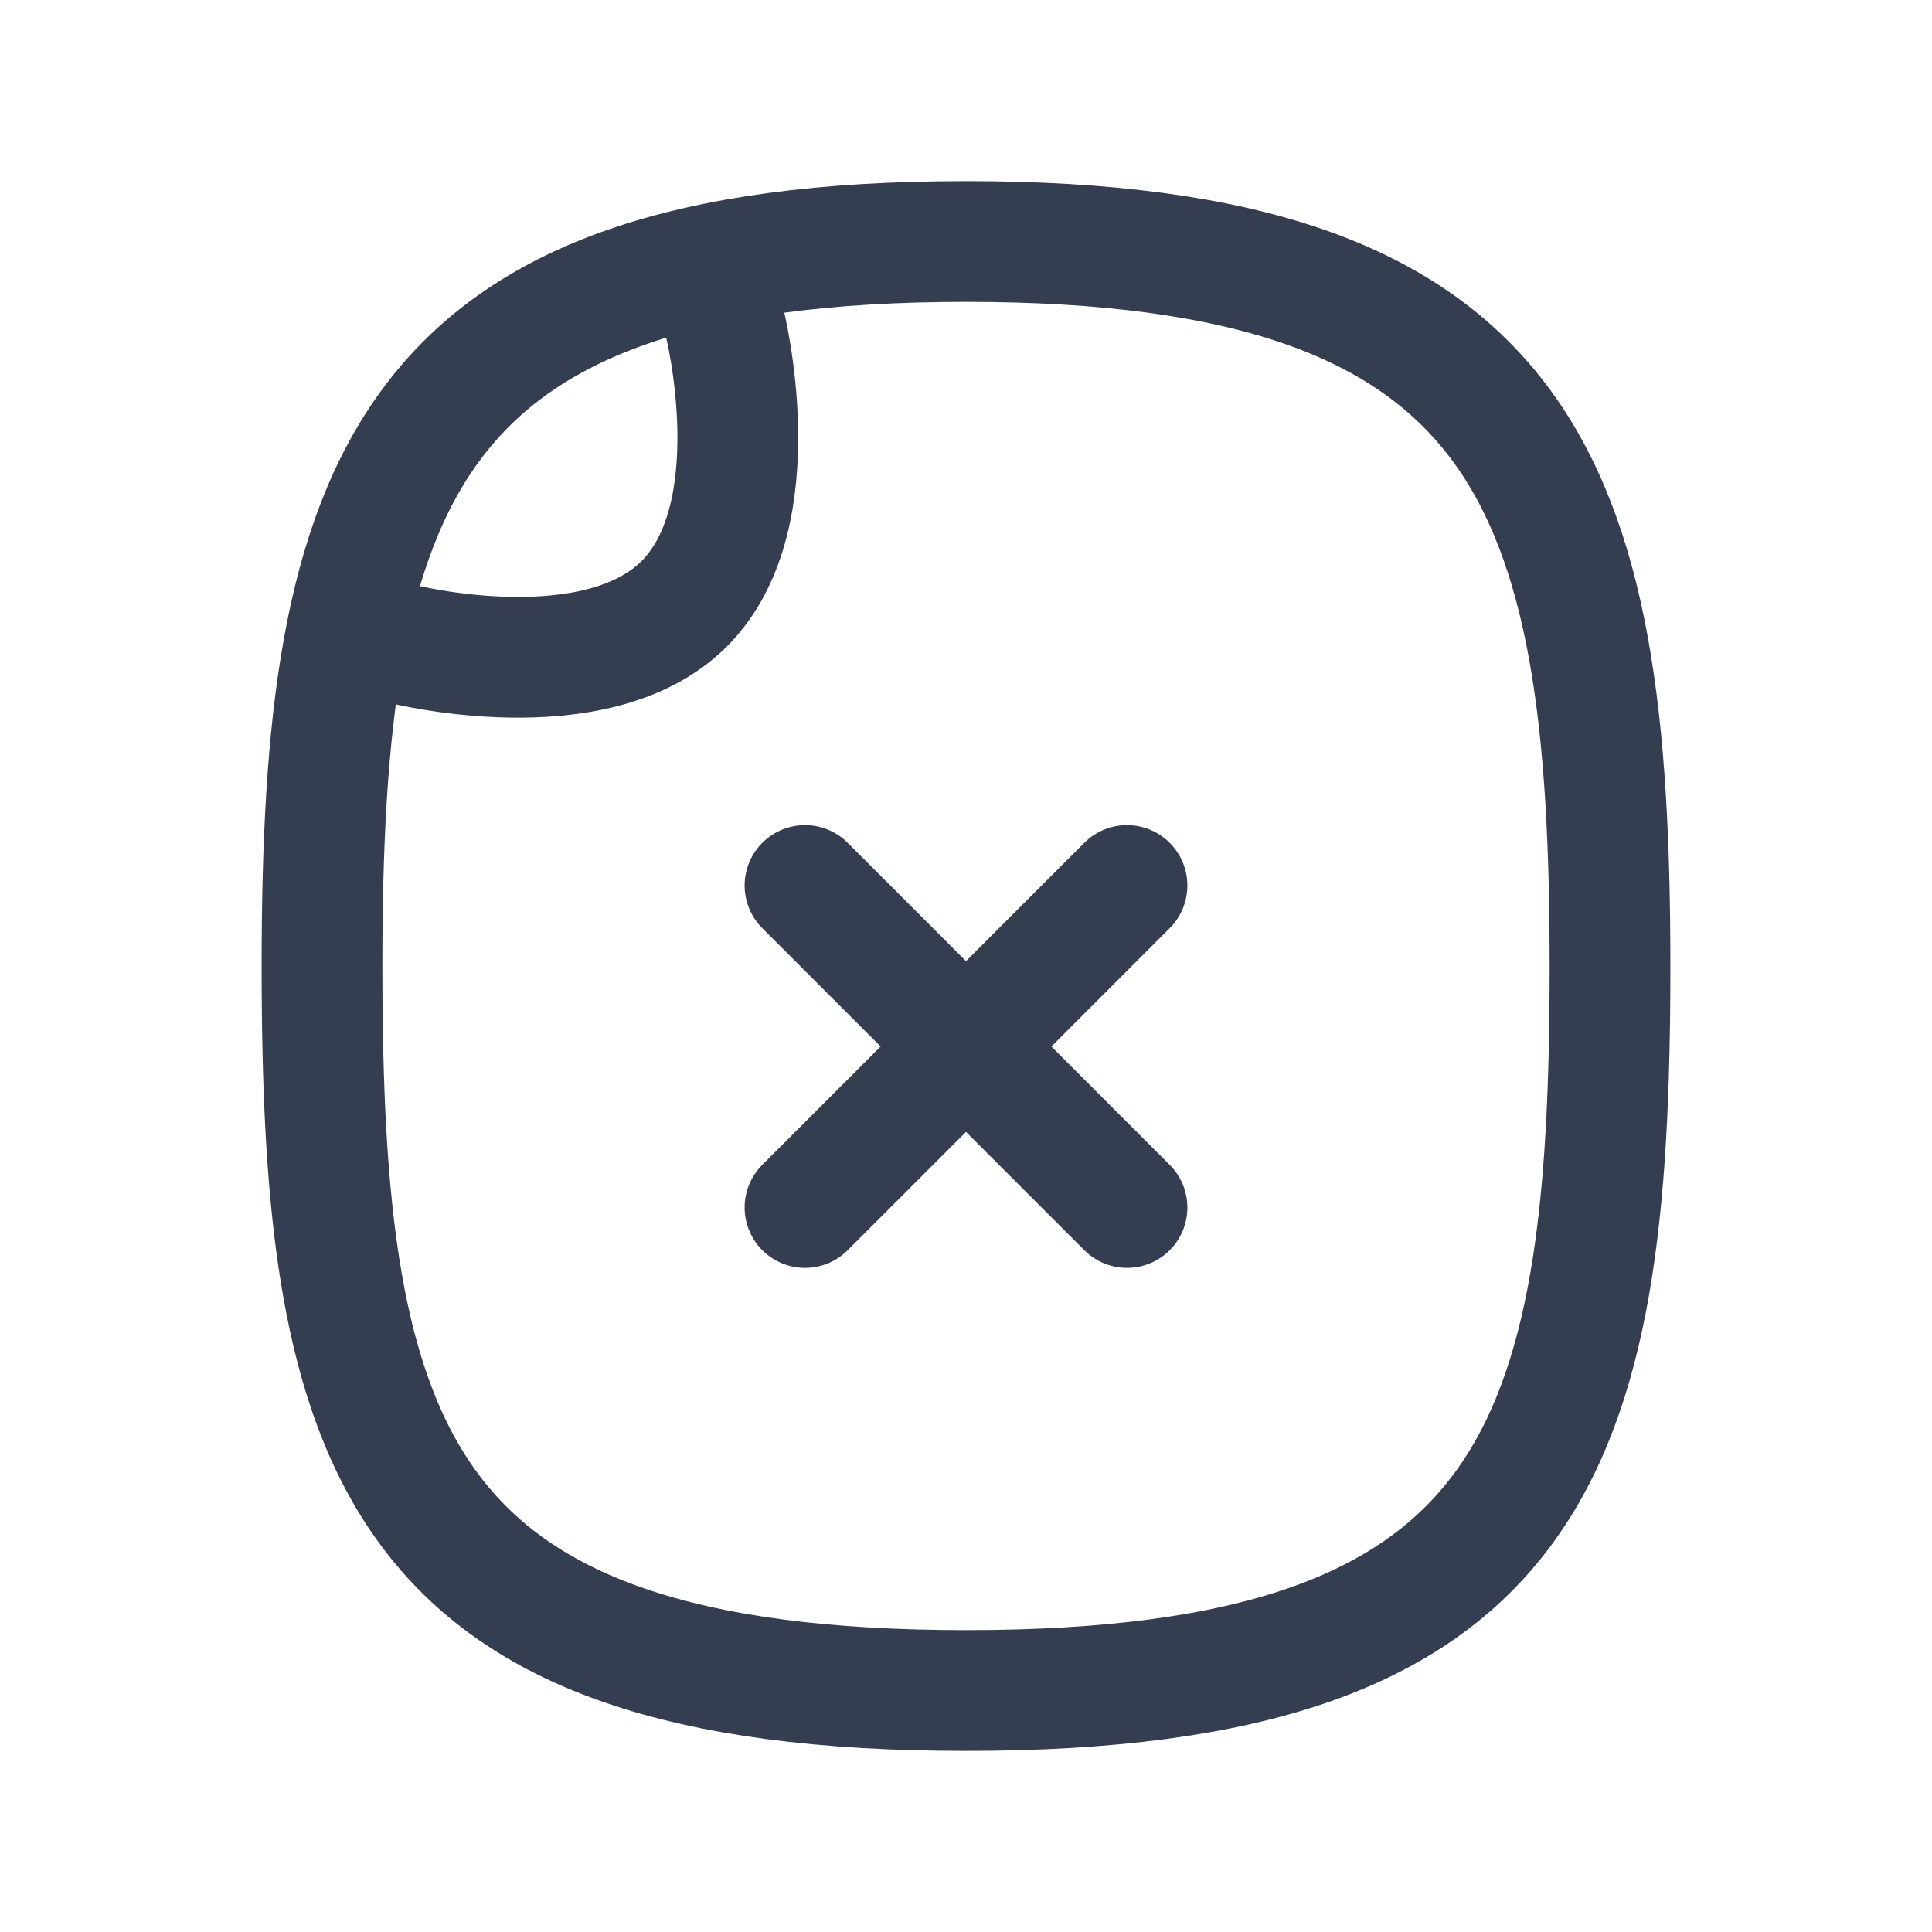 <svg width="24" height="24" viewBox="0 0 24 24" fill="none" xmlns="http://www.w3.org/2000/svg">
<path d="M20 12C20 18 19.111 21 12 21C4.889 21 4 18 4 12C4 6 5 3 12 3C19 3 20 6 20 12Z" stroke="#353E50" stroke-width="1.5" stroke-linecap="round" stroke-linejoin="round"/>
<path d="M9 4C9 4 9.605 6.395 8.5 7.5C7.395 8.605 5 8 5 8" stroke="#353E50" stroke-width="1.5" stroke-linecap="round" stroke-linejoin="round"/>
<path d="M10 15L14 11" stroke="#353E50" stroke-width="1.5" stroke-linecap="round" stroke-linejoin="round"/>
<path d="M14 15L10 11" stroke="#353E50" stroke-width="1.5" stroke-linecap="round" stroke-linejoin="round"/>
</svg>
